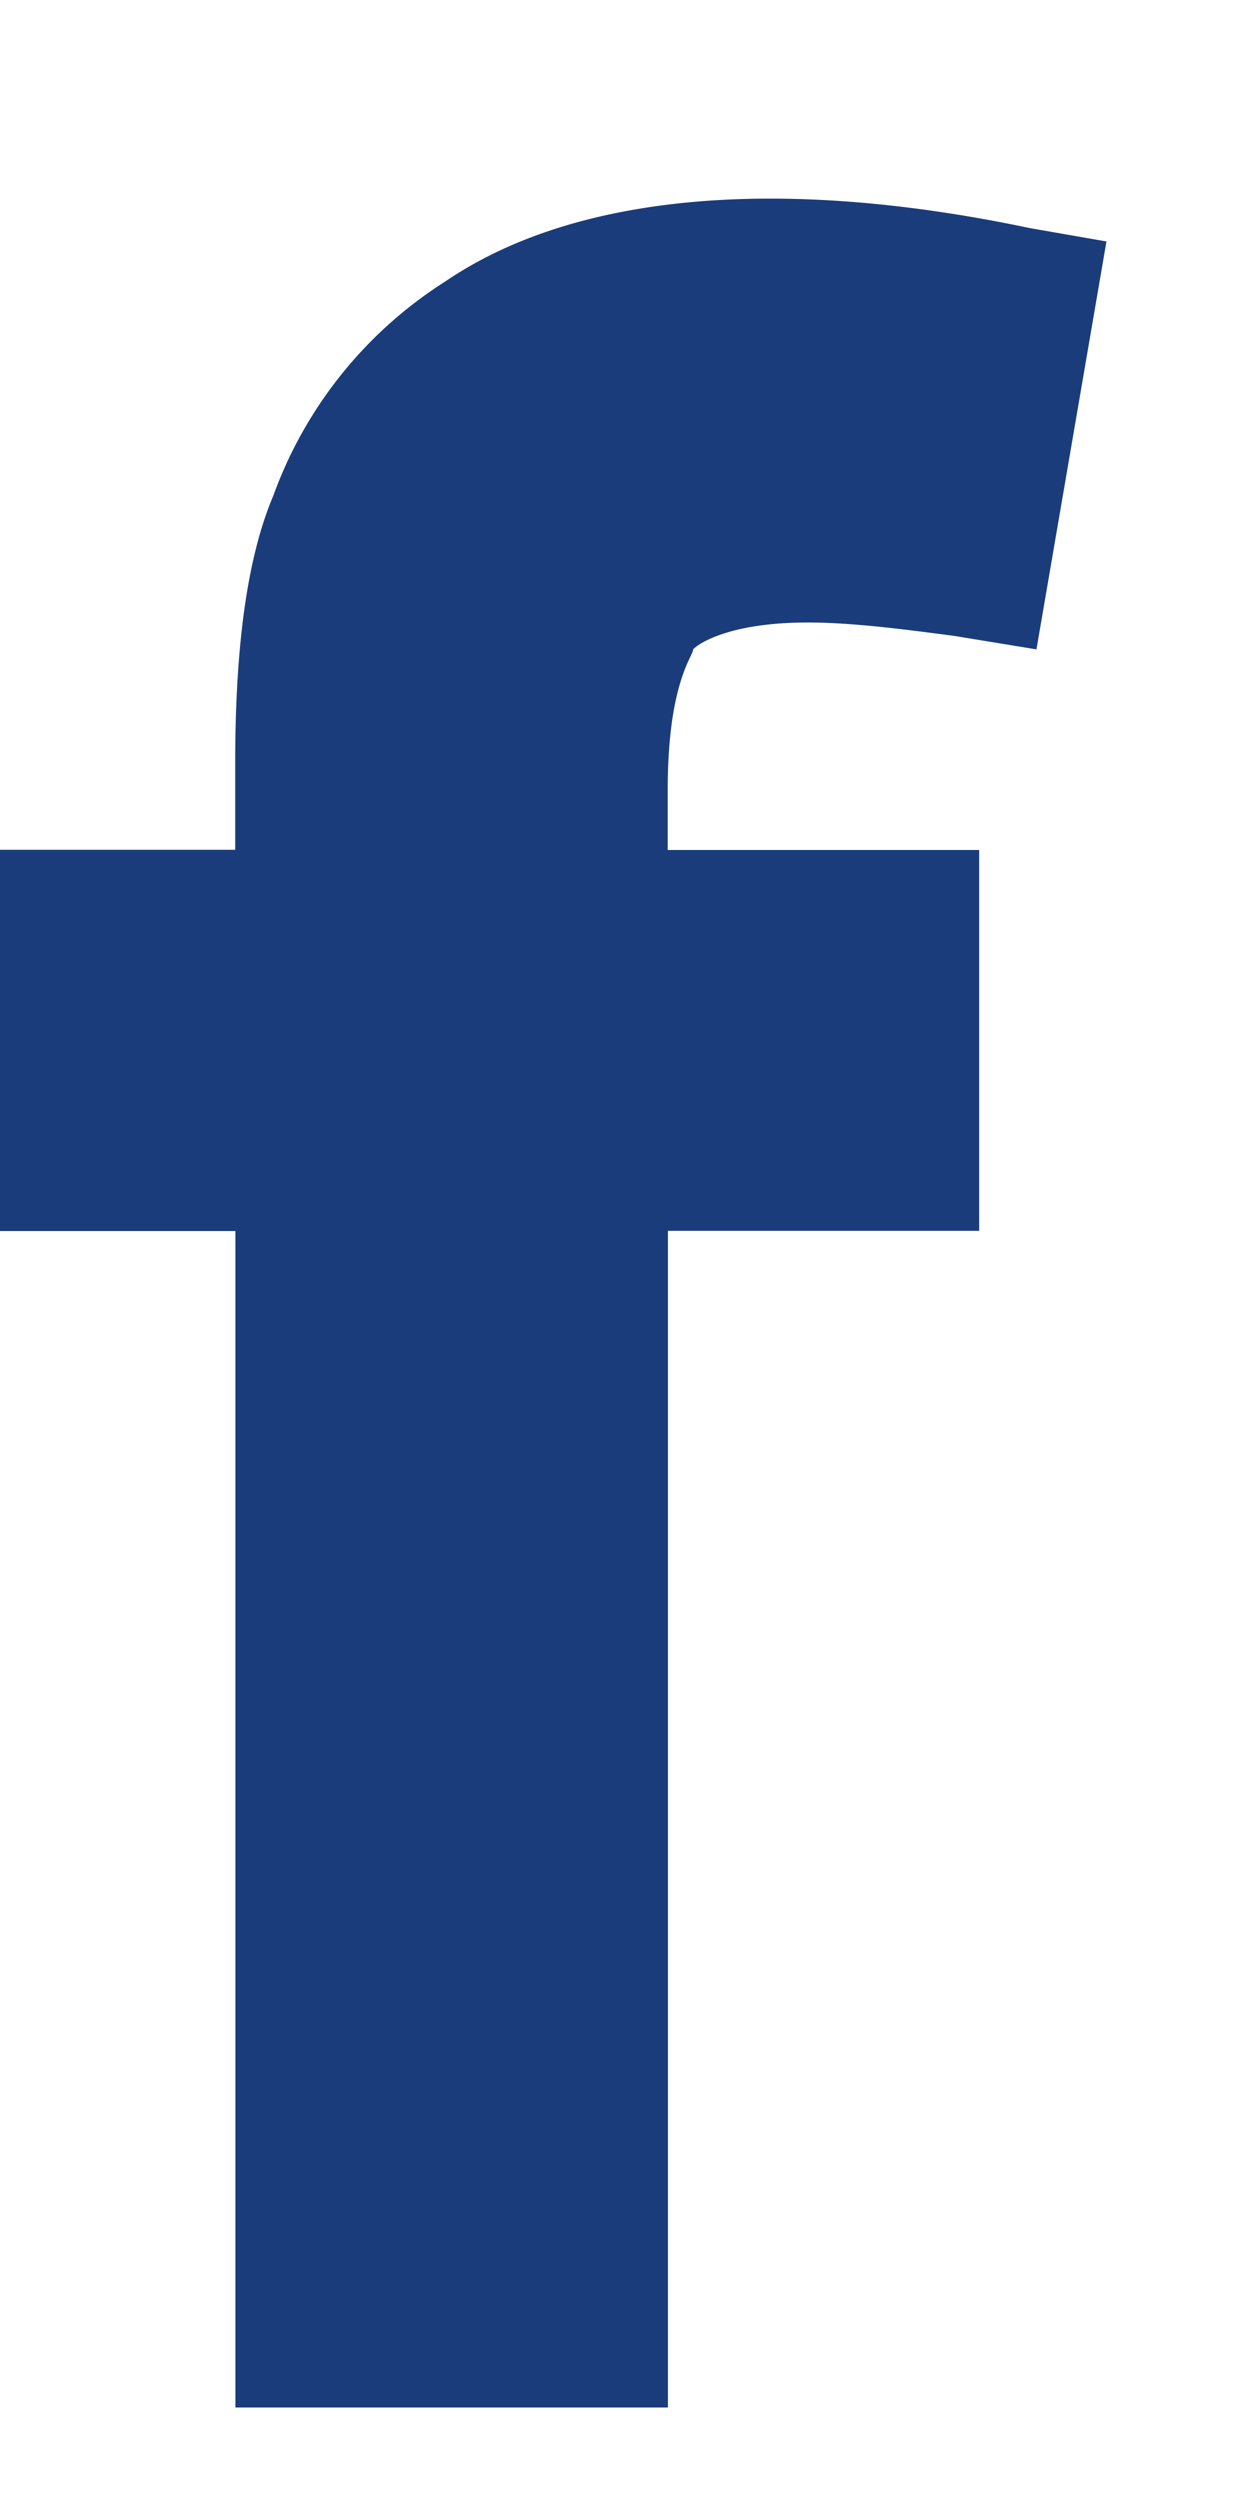 <svg width="6" height="12" fill="none" xmlns="http://www.w3.org/2000/svg"><path d="M3.327 3.117c.03-.032.183-.129.55-.129.213 0 .457.032.701.064l.397.065.336-1.958-.367-.064c-1.22-.257-2.197-.16-2.808.257a2.04 2.04 0 00-.824 1.027c-.122.288-.183.706-.183 1.283v.417H0v1.83h1.13v5.647h2.076V5.908H4.7V4.08H3.205v-.288c0-.514.122-.642.122-.674z" fill="#1A3C7B"/></svg>